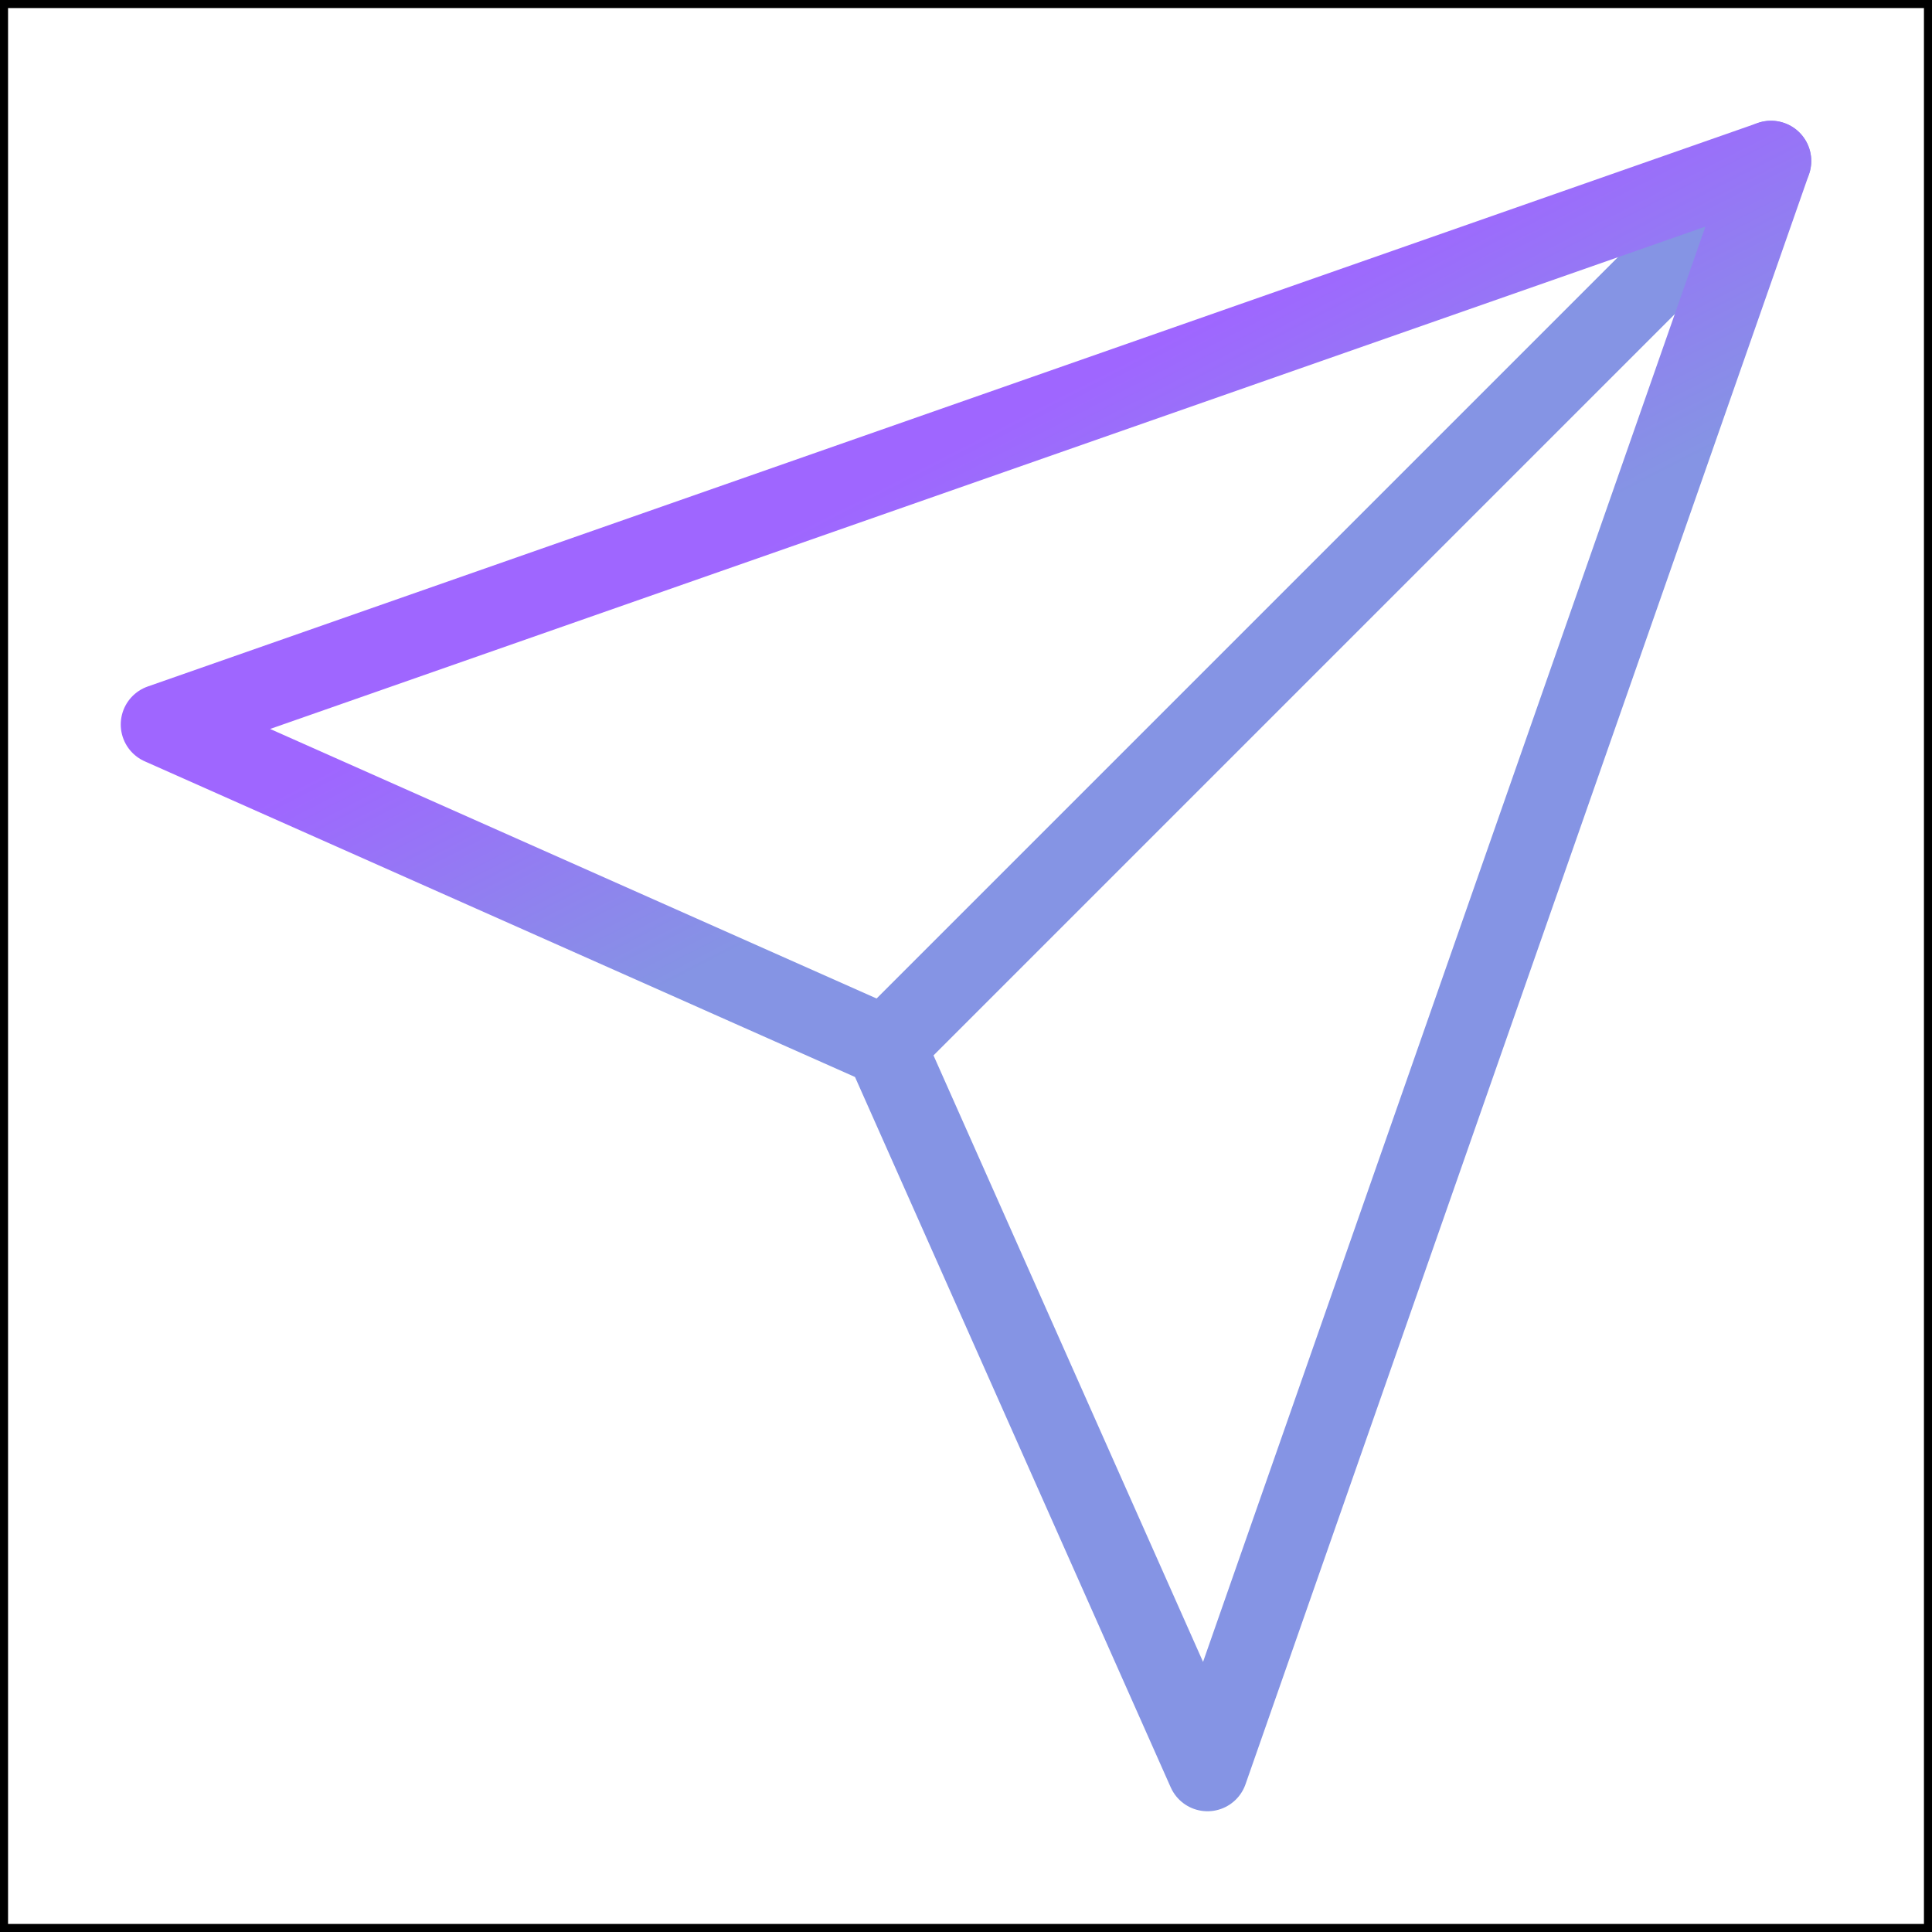<svg width="120" height="120" viewBox="0 0 120 120" fill="none" xmlns="http://www.w3.org/2000/svg">
<path d="M110 10L55 65" stroke="url(#paint0_linear_15_179)" stroke-width="5" stroke-linecap="round" stroke-linejoin="round"/>
<path d="M110 10L75 110L55 65L10 45L110 10Z" stroke="url(#paint1_linear_15_179)" stroke-width="5" stroke-linecap="round" stroke-linejoin="round"/>
<rect width="120" height="120" stroke="black"/>
<defs>
<linearGradient id="paint0_linear_15_179" x1="68.017" y1="15.133" x2="101.567" y2="58.95" gradientUnits="userSpaceOnUse">
<stop stop-color="#9F66FF"/>
<stop offset="0.146" stop-color="#8594E4"/>
<stop offset="0.667" stop-color="#8594E4"/>
<stop offset="1" stop-color="#9F66FF" stop-opacity="0"/>
</linearGradient>
<linearGradient id="paint1_linear_15_179" x1="43.8" y1="16.2" x2="100.2" y2="126" gradientUnits="userSpaceOnUse">
<stop offset="0.141" stop-color="#9F66FF"/>
<stop offset="0.316" stop-color="#8594E4"/>
<stop offset="0.833" stop-color="#8594E4"/>
<stop offset="1" stop-color="#9F66FF" stop-opacity="0"/>
</linearGradient>
</defs>
</svg>
